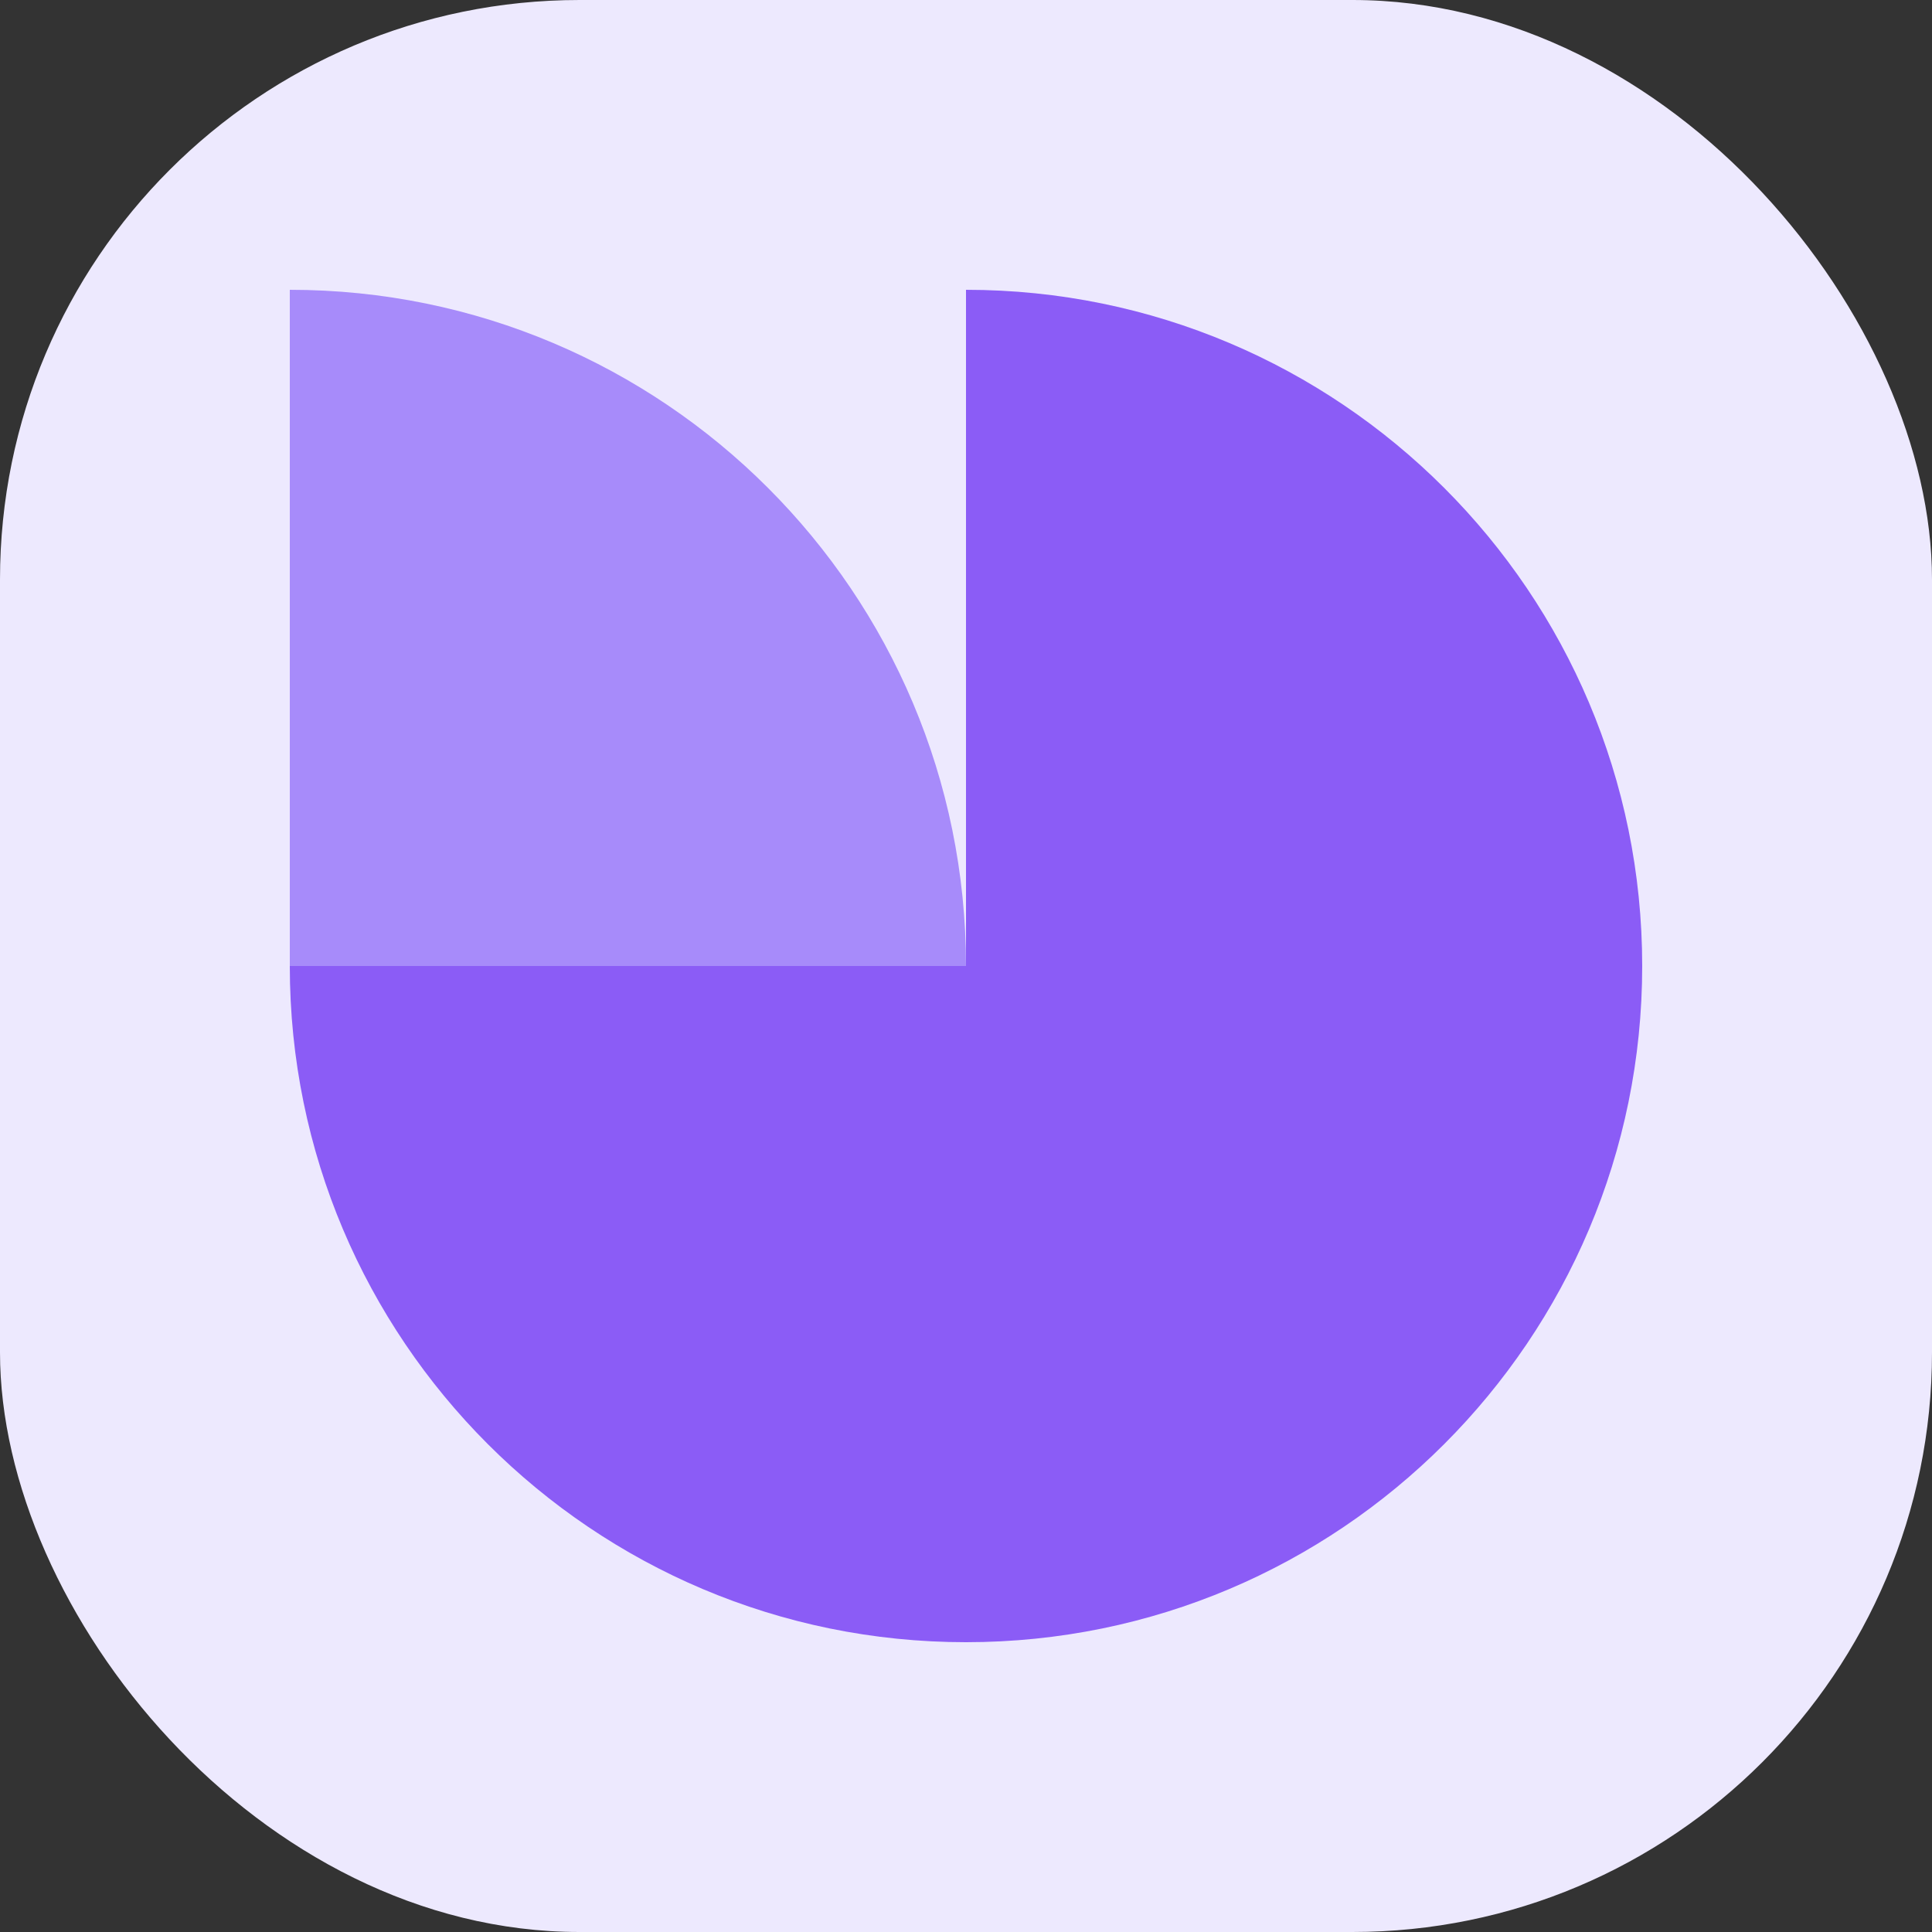 <svg width="20" height="20" viewBox="0 0 20 20" fill="none" xmlns="http://www.w3.org/2000/svg">
<rect x="0" y="0" width="20" height="20" fill="#333333" stroke="none"/>
<rect width="20" height="20" rx="6" fill="#EDE9FE"/>
<path d="M10 17C6.134 17 3 13.866 3 10H10V17Z" fill="#8B5CF6"/>
<path d="M3 3C6.866 3 10 6.134 10 10H3V3Z" fill="#A78BFA"/>
<path d="M10 17C13.866 17 17 13.866 17 10H10V17Z" fill="#8B5CF6"/>
<path d="M17 10C17 6.134 13.866 3 10 3V10H17Z" fill="#8B5CF6"/>
</svg>